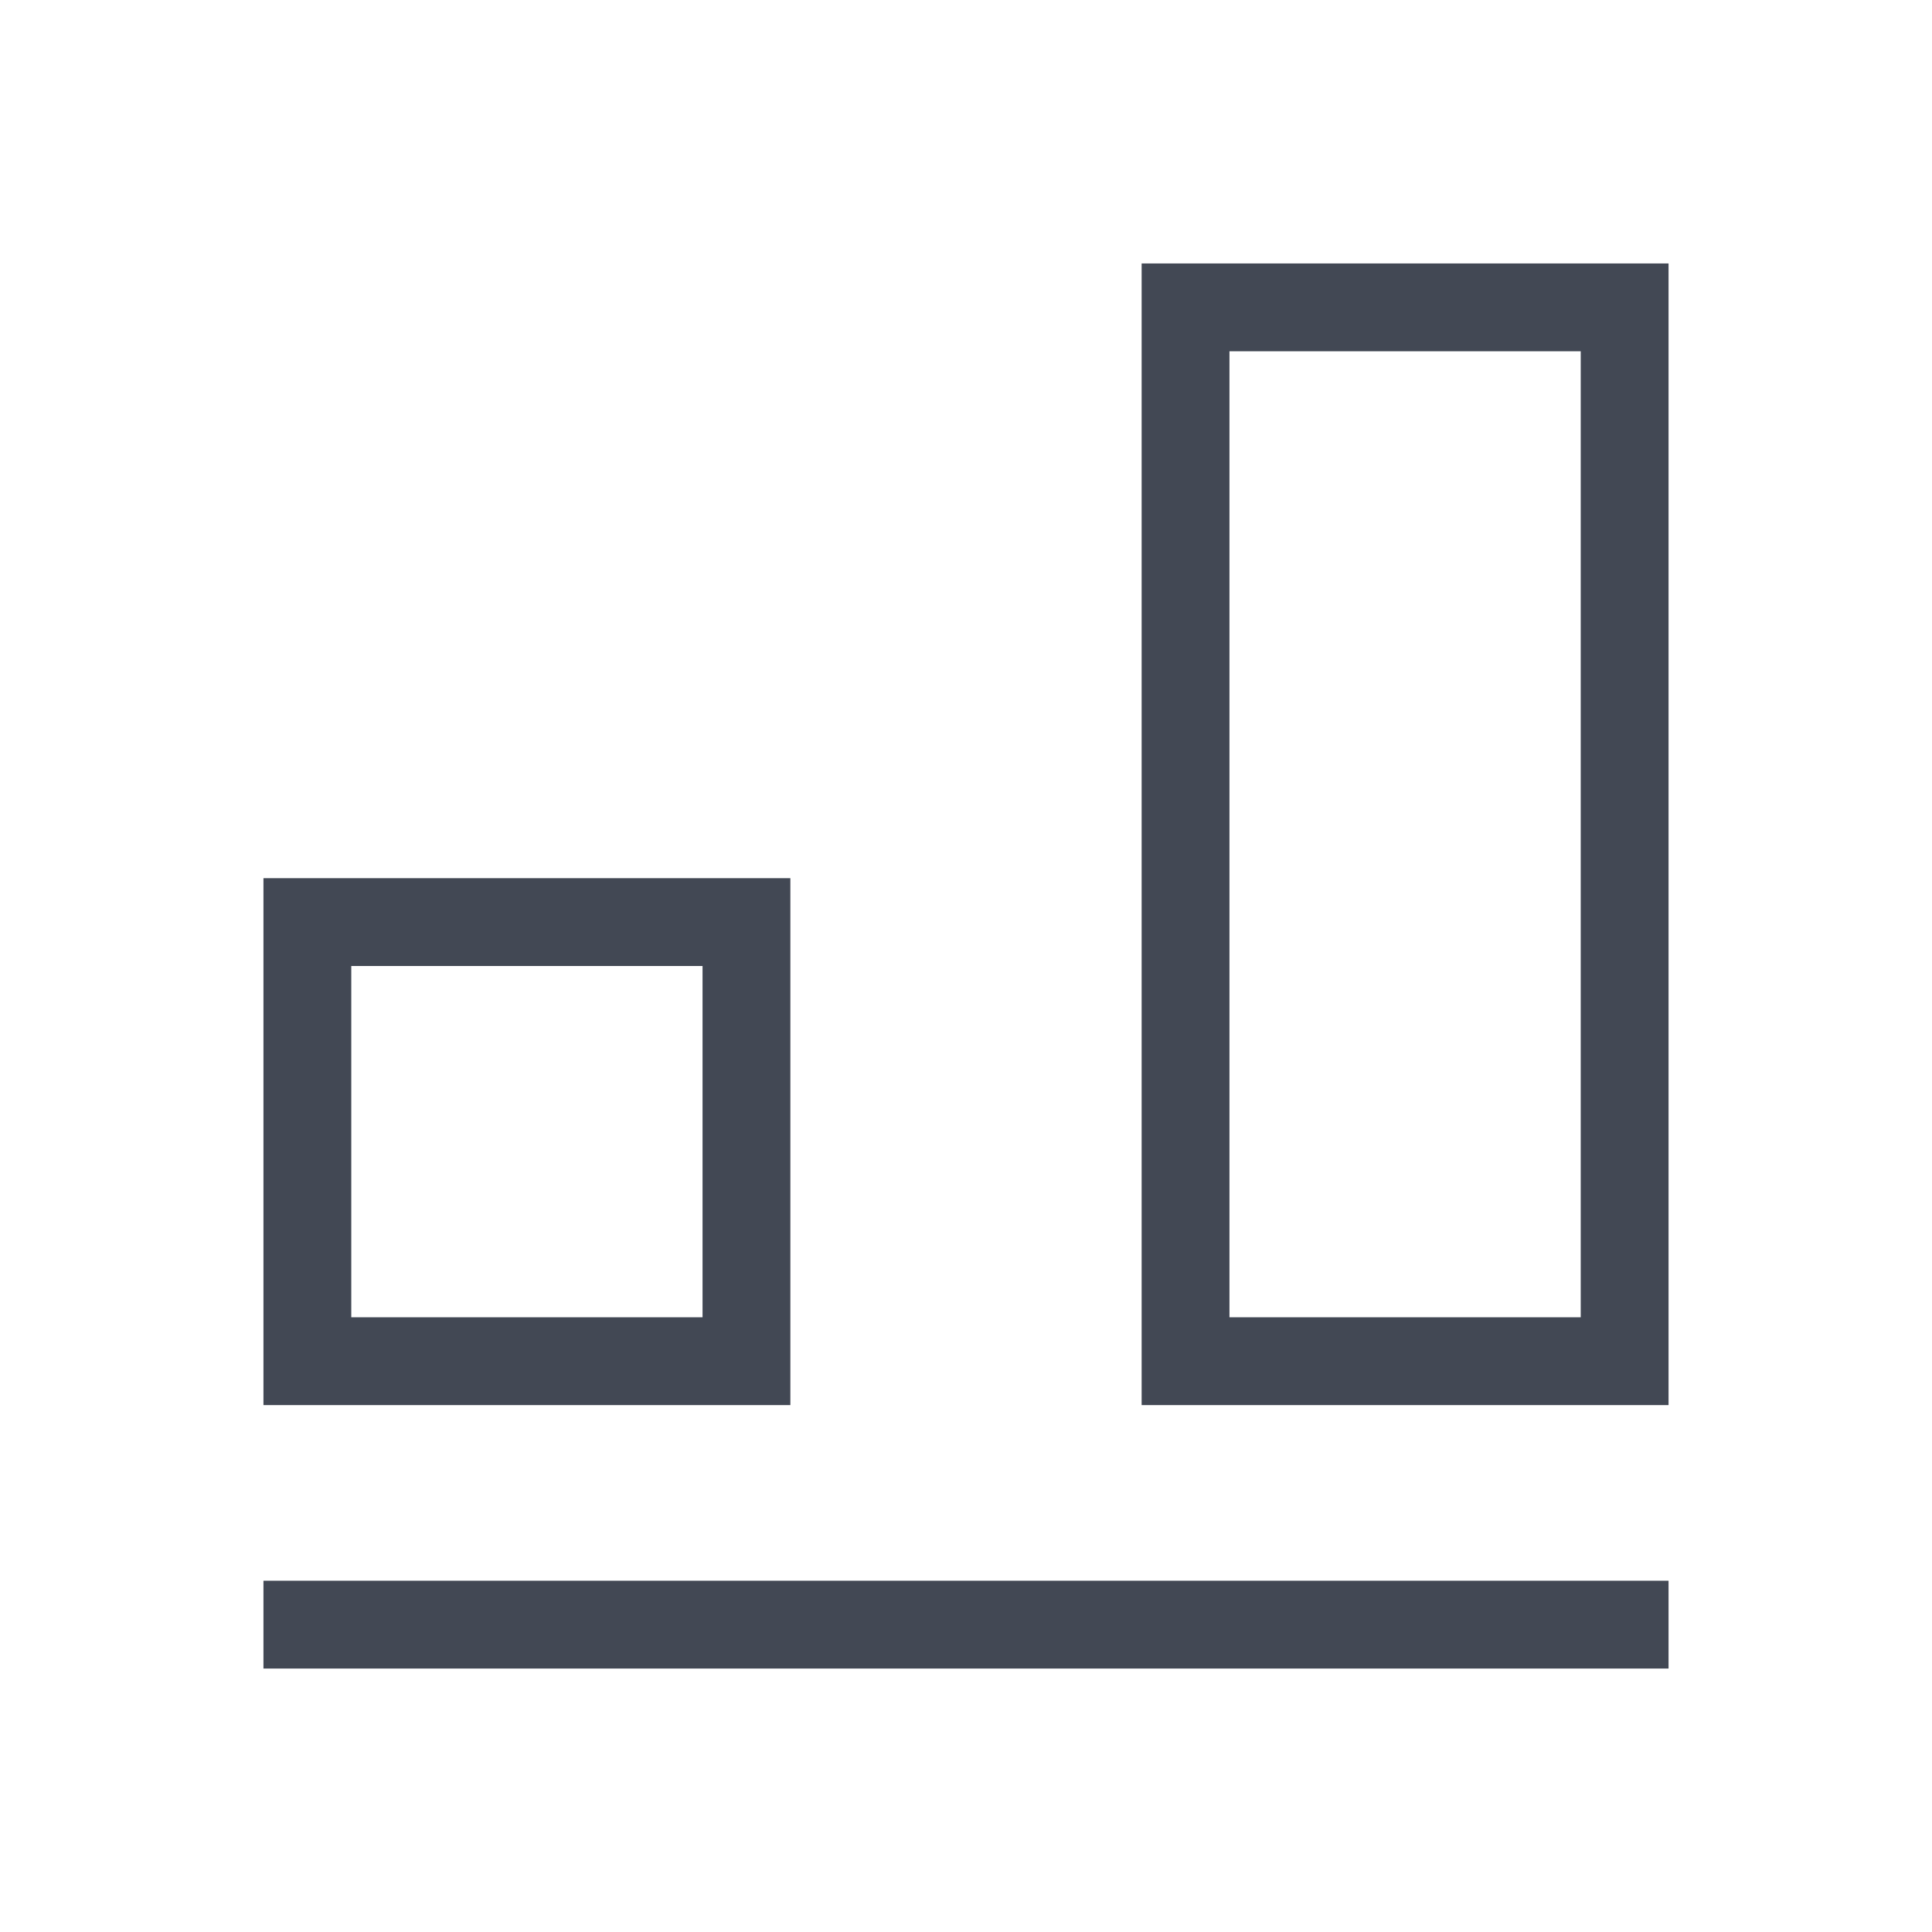 <svg xmlns="http://www.w3.org/2000/svg" xmlns:svg="http://www.w3.org/2000/svg" id="svg3760" width="22" height="22" version="1.1"><g id="layer1" transform="translate(-553.723,-583.119)"><path id="rect4295" fill="#424854" fill-opacity="1" stroke="none" d="M 13 3 L 13 16 L 19 16 L 19 3 L 13 3 z M 14 4 L 18 4 L 18 15 L 14 15 L 14 4 z M 3 10 L 3 16 L 9 16 L 9 10 L 3 10 z M 4 11 L 8 11 L 8 15 L 4 15 L 4 11 z M 3 18 L 3 19 L 19 19 L 19 18 L 3 18 z" opacity="1" transform="translate(553.723,583.119)"/></g></svg>